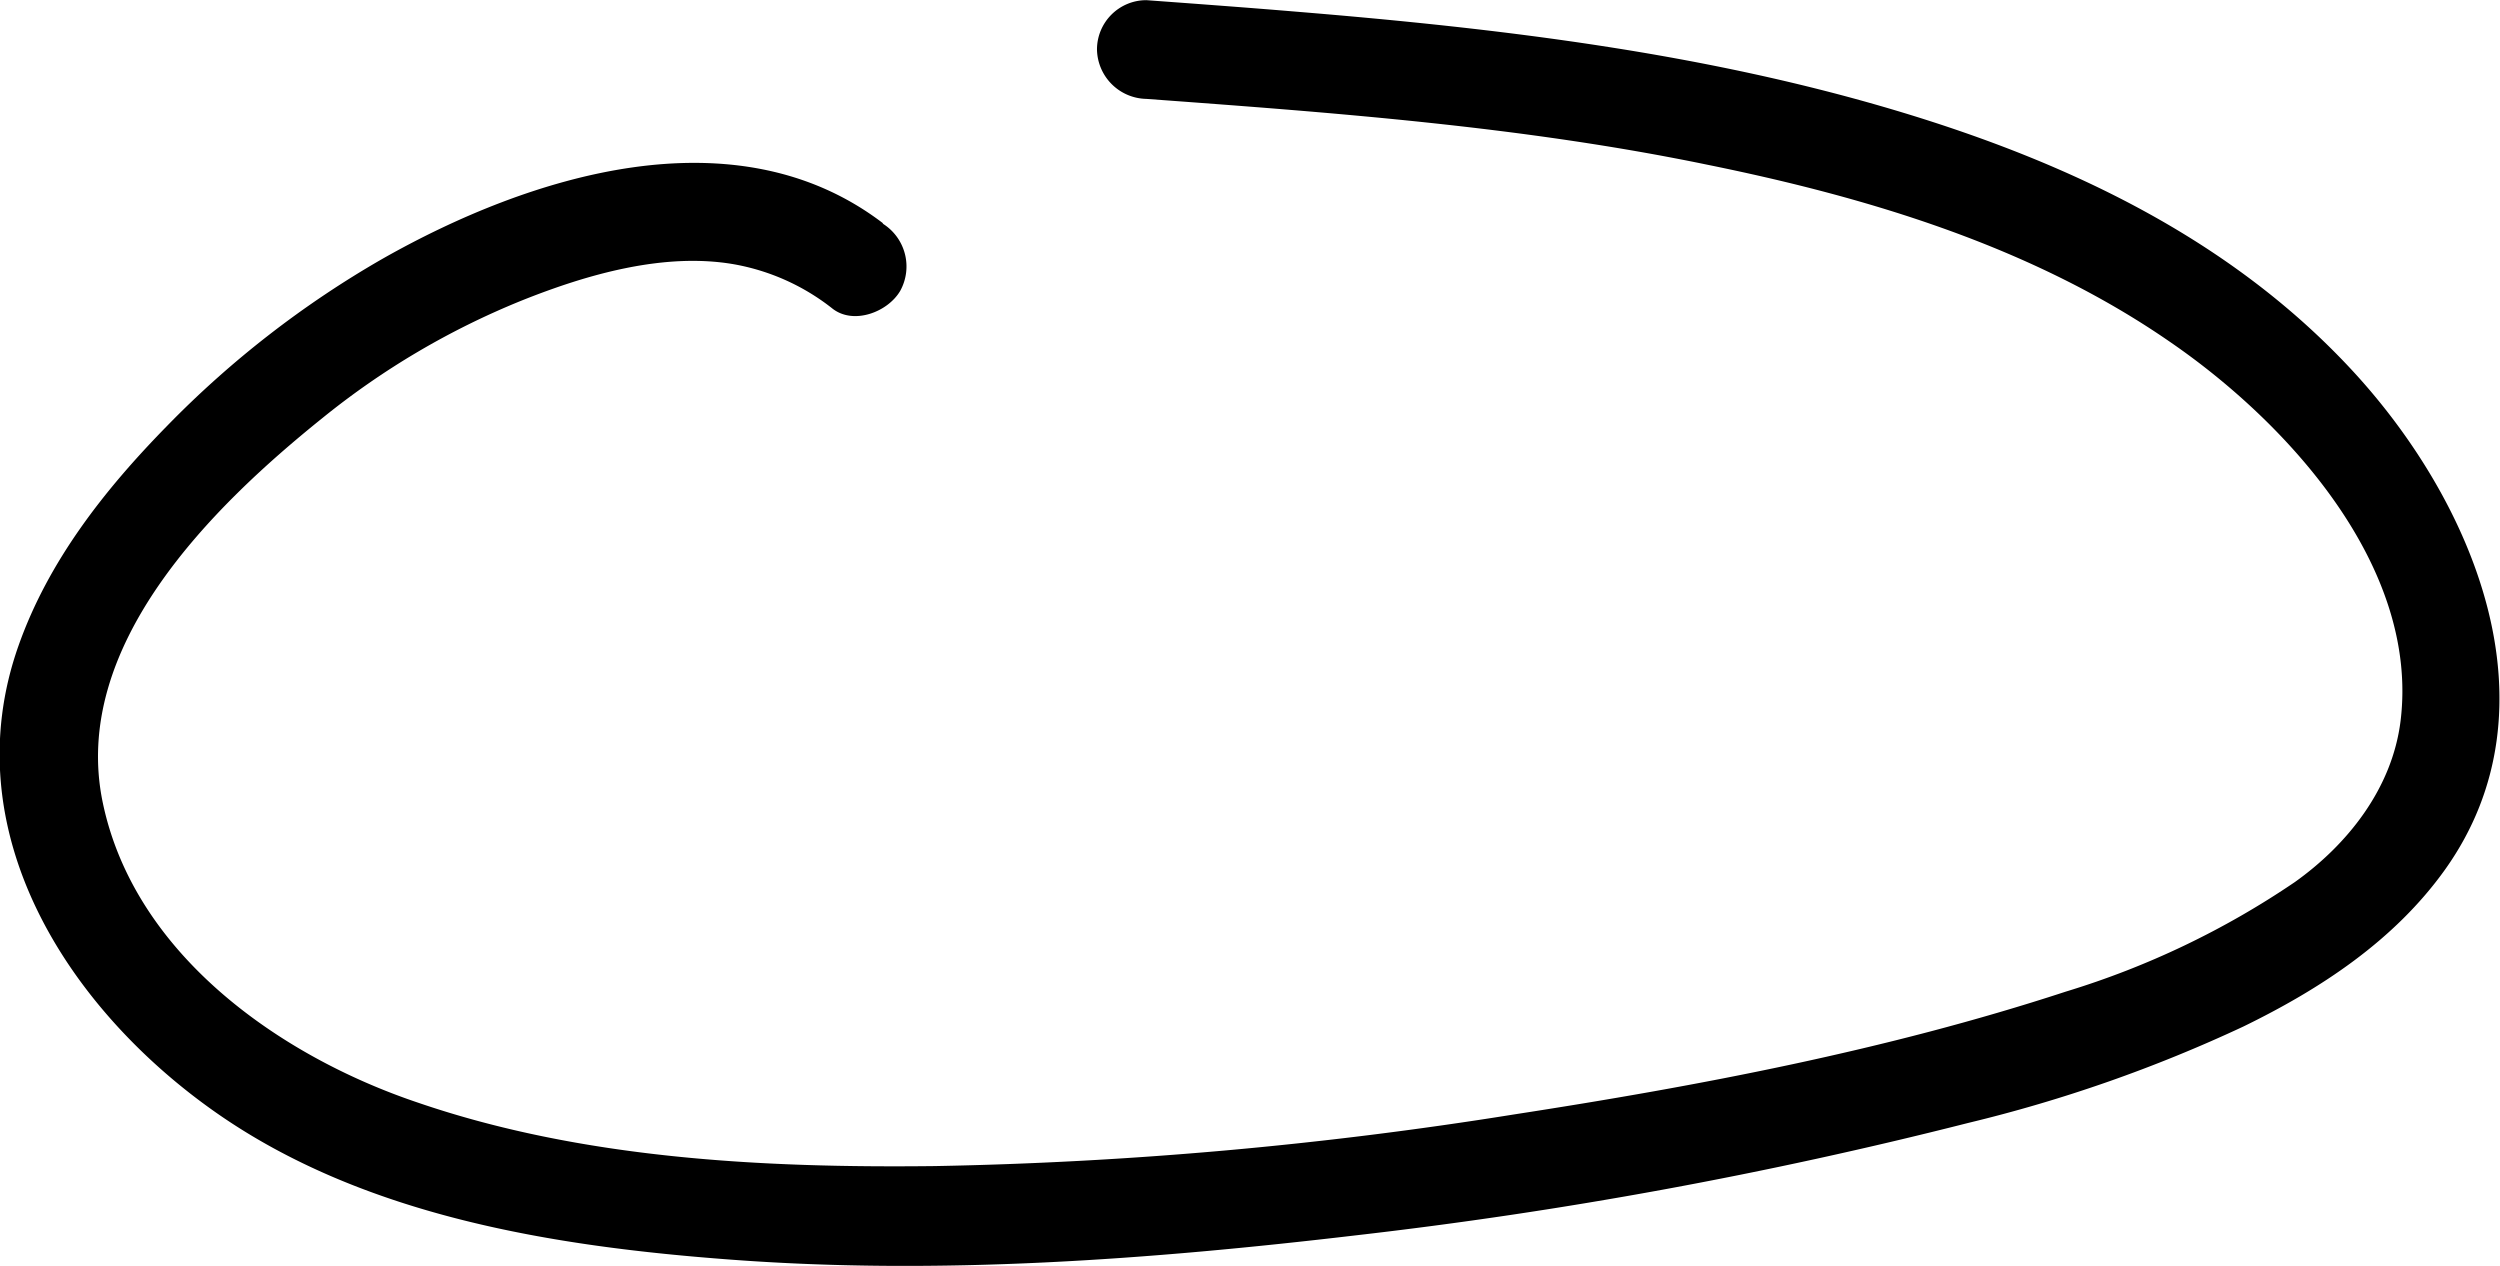 <svg xmlns="http://www.w3.org/2000/svg" viewBox="0 0 151.94 76.94"><title>Asset 115</title><g id="Layer_2" data-name="Layer 2"><g id="Layer_1-2" data-name="Layer 1"><path d="M53.68,13.58c-9-6.89-21.52-2.9-30.4,2.13a60,60,0,0,0-13.15,10.2c-3.78,3.86-7.18,8.18-9,13.32-4,11.3,3,22.09,12,28.39s20.54,8.14,31.35,8.94c12.64.94,25.36,0,37.92-1.48a281.2,281.2,0,0,0,37.21-6.83,88.05,88.05,0,0,0,16.73-5.86c4.7-2.29,9.18-5.23,12.26-9.54,7.07-9.92,1.69-22.45-5.7-30.4S125.72,9.89,115.57,6.82C103.6,3.2,91.1,1.72,78.67.7c-3-.25-6-.47-9-.69a3,3,0,0,0-3,3,3.06,3.06,0,0,0,3,3c11.42.84,22.87,1.68,34.09,4,9.84,2,19.79,5,28.14,10.78,7.13,4.9,15.13,13.64,14,23-.51,4.17-3.27,7.57-6.43,9.82a51.35,51.35,0,0,1-13.93,6.66c-10.87,3.56-22.3,5.73-33.58,7.47a251,251,0,0,1-35.16,3.13c-10.47.12-21.45-.44-31.44-3.87C17,64.18,8.18,58,6.25,48.8c-2-9.52,6.64-18,13.33-23.38a47.63,47.63,0,0,1,12.14-7.16c4-1.6,8.66-2.93,12.88-2.2a13.44,13.44,0,0,1,6,2.7c1.29,1,3.36.2,4.11-1.08a3.07,3.07,0,0,0-1.08-4.1Z"/></g></g></svg>